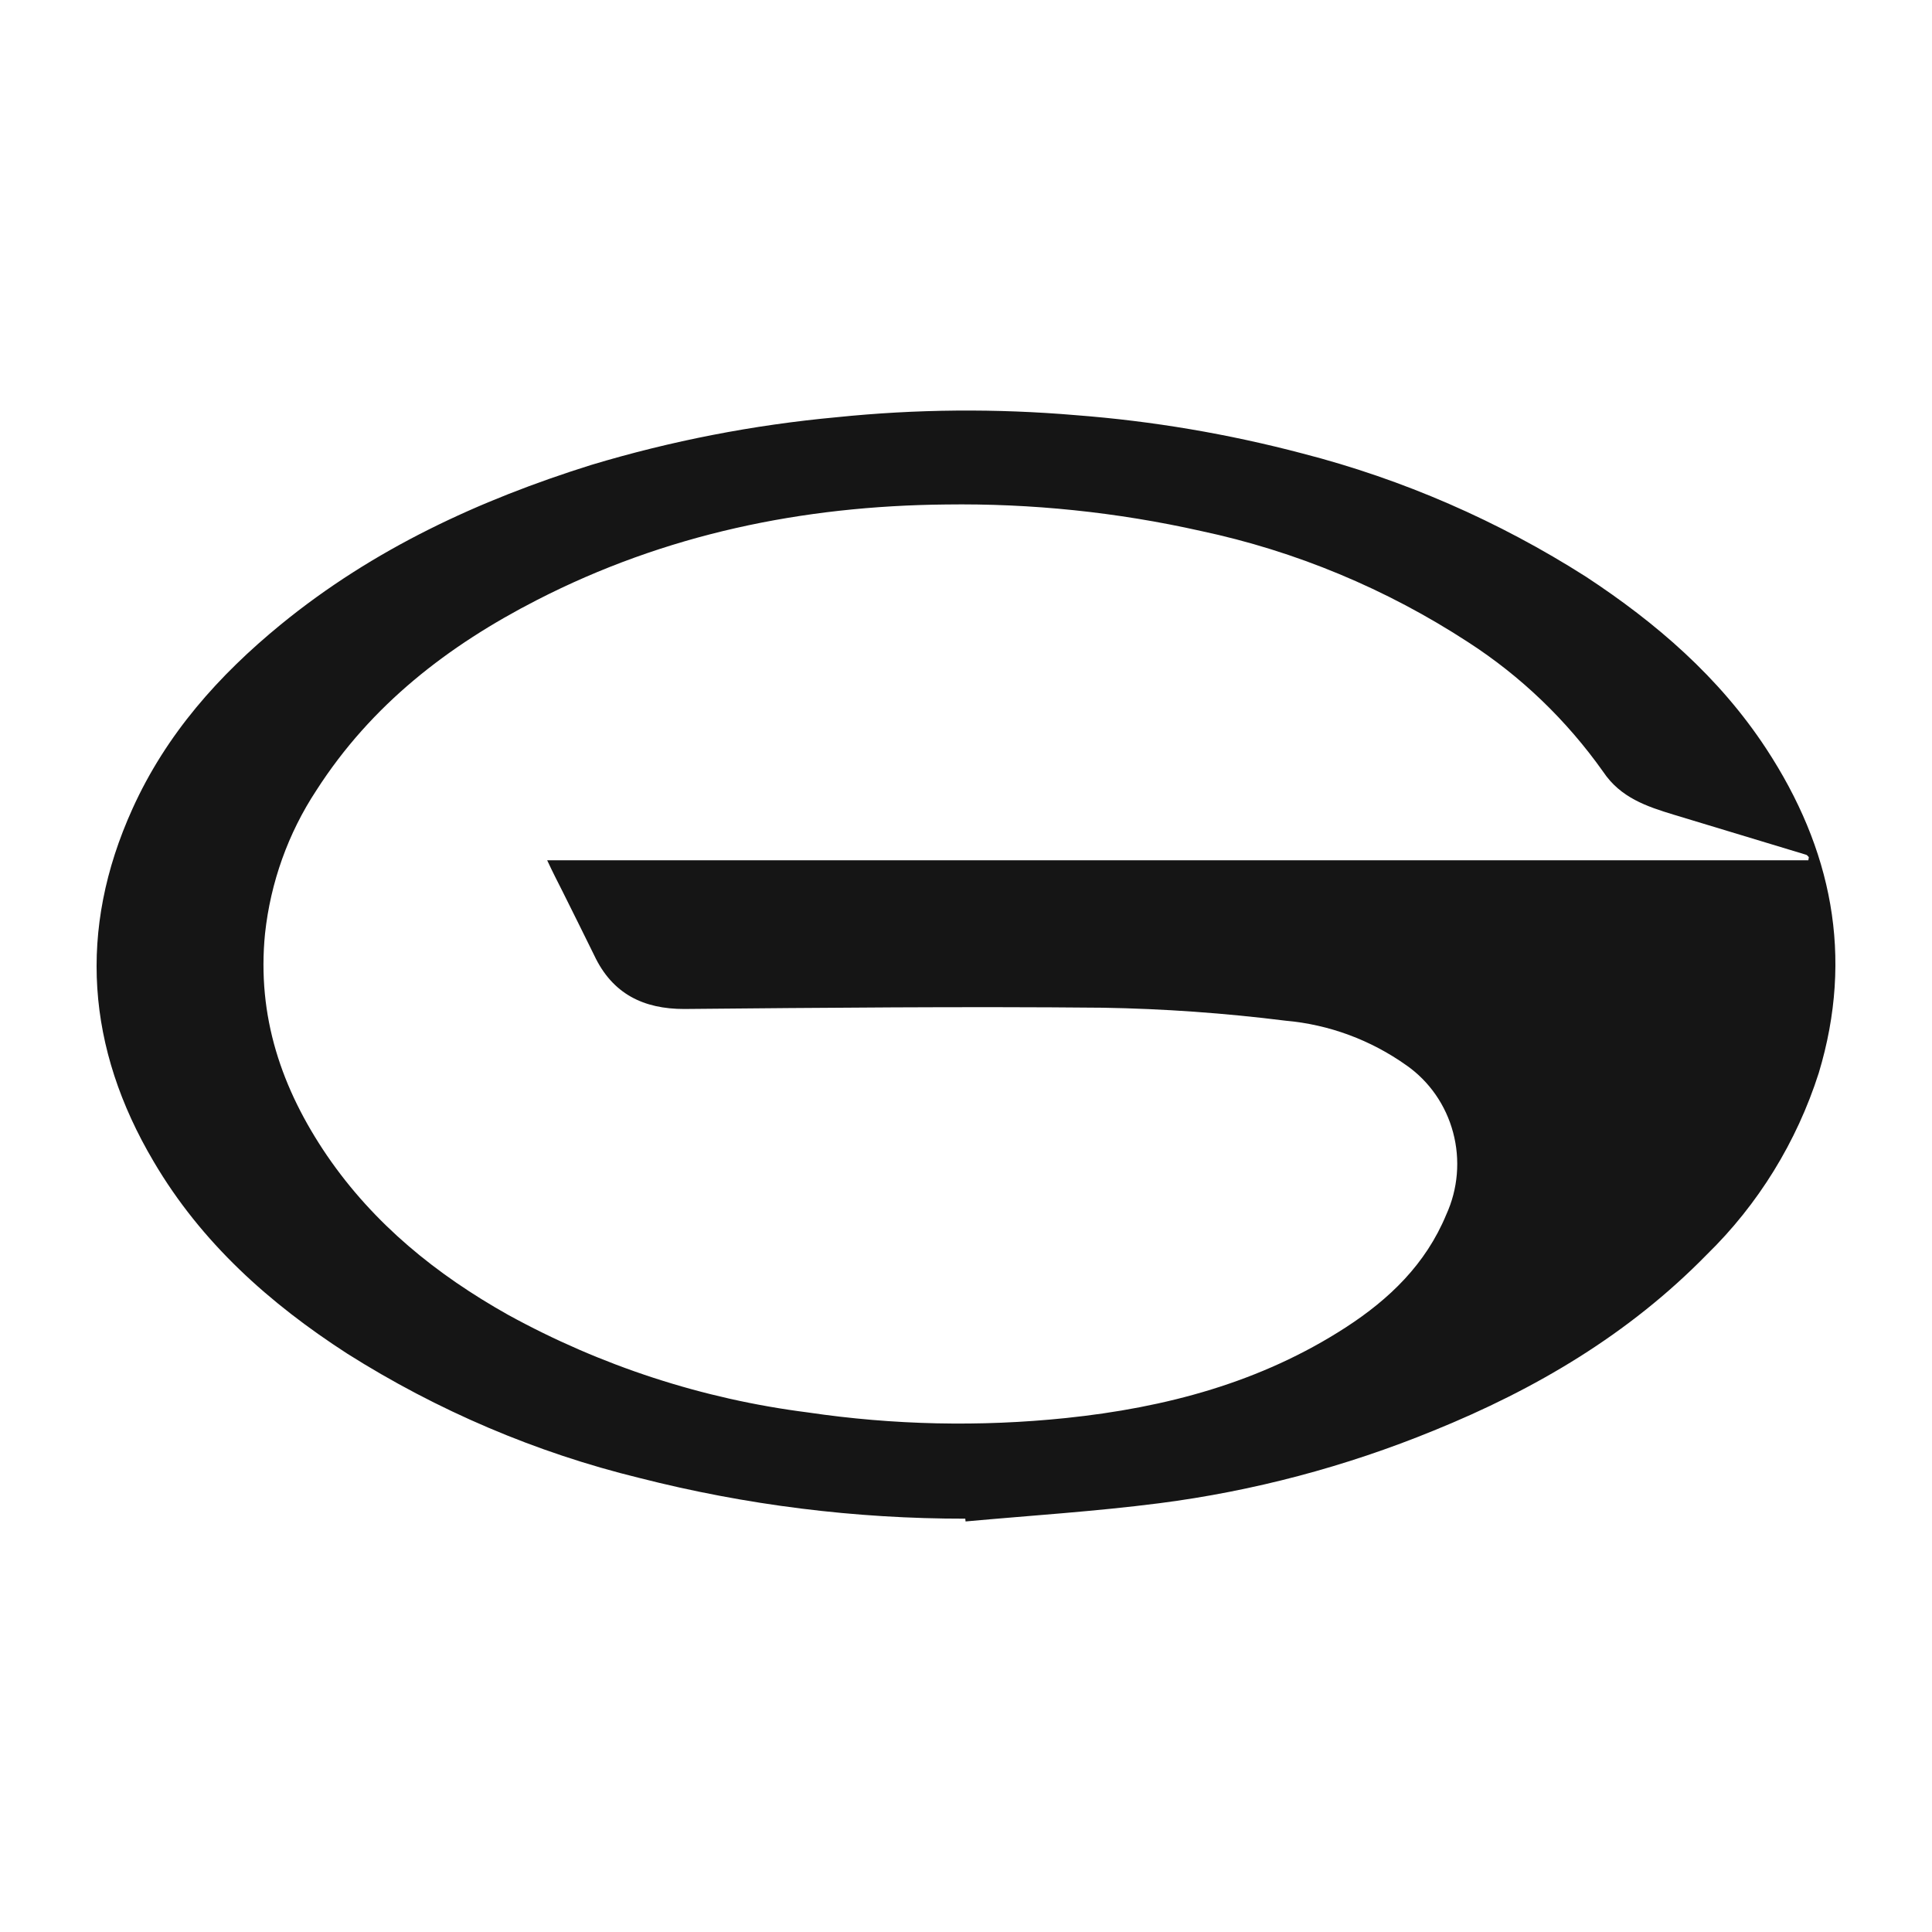 <svg width="32" height="32" viewBox="0 0 32 32" fill="none" xmlns="http://www.w3.org/2000/svg">
<path d="M15.988 25.154C14.168 25.156 12.354 24.93 10.588 24.479C8.879 24.061 7.245 23.365 5.749 22.419C4.467 21.59 3.336 20.586 2.545 19.239C1.435 17.364 1.283 15.406 2.194 13.396C2.753 12.16 3.623 11.185 4.651 10.344C6.184 9.091 7.933 8.284 9.792 7.701C11.118 7.302 12.478 7.038 13.854 6.911C15.173 6.775 16.502 6.764 17.824 6.877C19.09 6.974 20.346 7.187 21.577 7.512C23.235 7.939 24.818 8.628 26.271 9.554C27.429 10.315 28.474 11.213 29.253 12.399C30.337 14.052 30.71 15.832 30.124 17.773C29.758 18.917 29.121 19.949 28.272 20.778C26.977 22.102 25.435 23.01 23.744 23.696C22.286 24.293 20.761 24.697 19.204 24.898C18.137 25.035 17.064 25.102 15.993 25.2L15.988 25.154ZM29.952 14.249L29.96 14.197C29.945 14.184 29.934 14.163 29.917 14.158L27.723 13.494C27.275 13.358 26.841 13.212 26.555 12.785C25.949 11.929 25.19 11.2 24.318 10.637C22.962 9.753 21.461 9.128 19.888 8.794C18.501 8.483 17.084 8.336 15.664 8.356C13.293 8.379 11.02 8.846 8.888 9.941C7.427 10.691 6.151 11.669 5.238 13.094C4.773 13.8 4.482 14.613 4.39 15.461C4.253 16.834 4.664 18.035 5.417 19.141C6.196 20.279 7.234 21.113 8.409 21.774C9.954 22.624 11.639 23.173 13.378 23.394C14.795 23.604 16.232 23.635 17.657 23.487C19.302 23.315 20.881 22.9 22.296 21.982C23.01 21.518 23.614 20.941 23.955 20.117C24.149 19.692 24.189 19.21 24.068 18.757C23.947 18.303 23.673 17.91 23.296 17.646C22.702 17.224 22.012 16.969 21.293 16.906C20.288 16.78 19.278 16.708 18.266 16.691C15.955 16.669 13.642 16.691 11.331 16.712C10.663 16.712 10.144 16.466 9.842 15.823C9.675 15.48 9.495 15.124 9.323 14.776C9.241 14.613 9.156 14.45 9.063 14.249H29.952Z" fill="#151515"/>
</svg>
